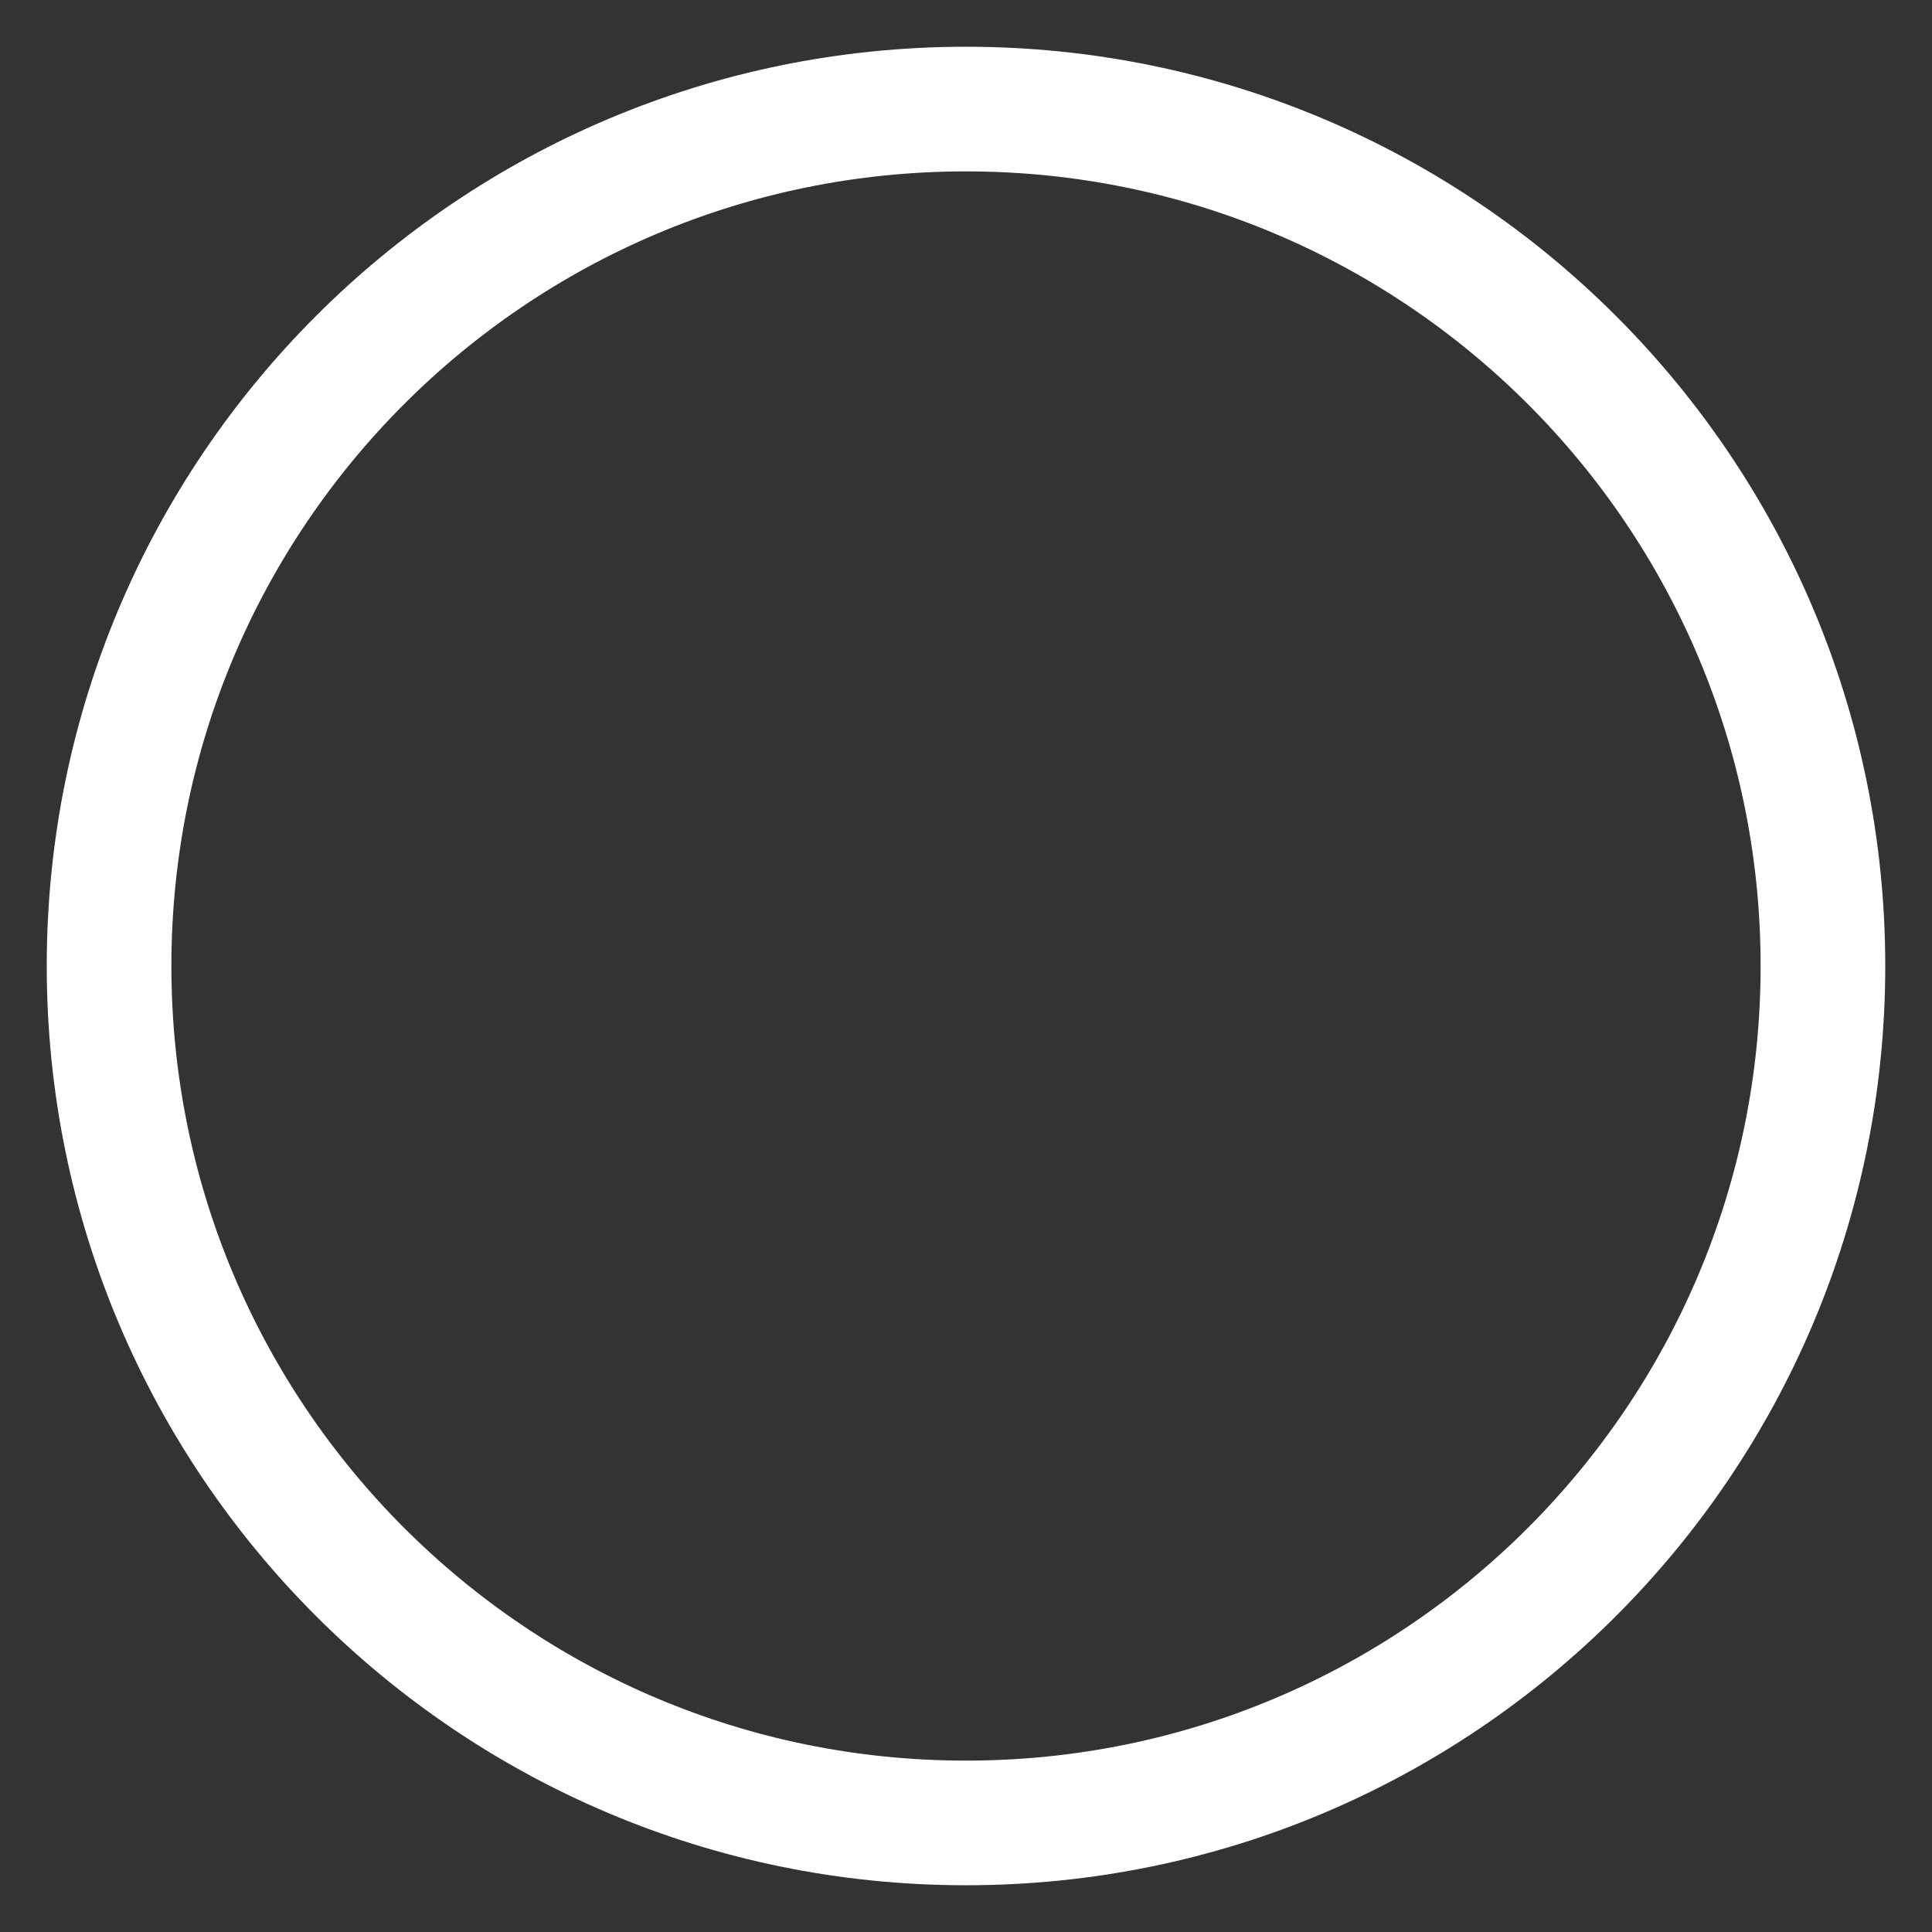 <svg width="31" height="31" viewBox="0 0 31 31" fill="none" xmlns="http://www.w3.org/2000/svg">
<rect x="0" y="0" width="31" height="31" fill="#333333" stroke="none"/>
<path d="M15.5 29.25C23.094 29.25 29.25 23.094 29.25 15.5C29.25 7.906 23.094 1.75 15.5 1.75C7.906 1.75 1.75 7.906 1.75 15.5C1.75 23.094 7.906 29.25 15.5 29.25Z" stroke="white" stroke-width="2" stroke-linecap="round" stroke-linejoin="round"/>
</svg>

